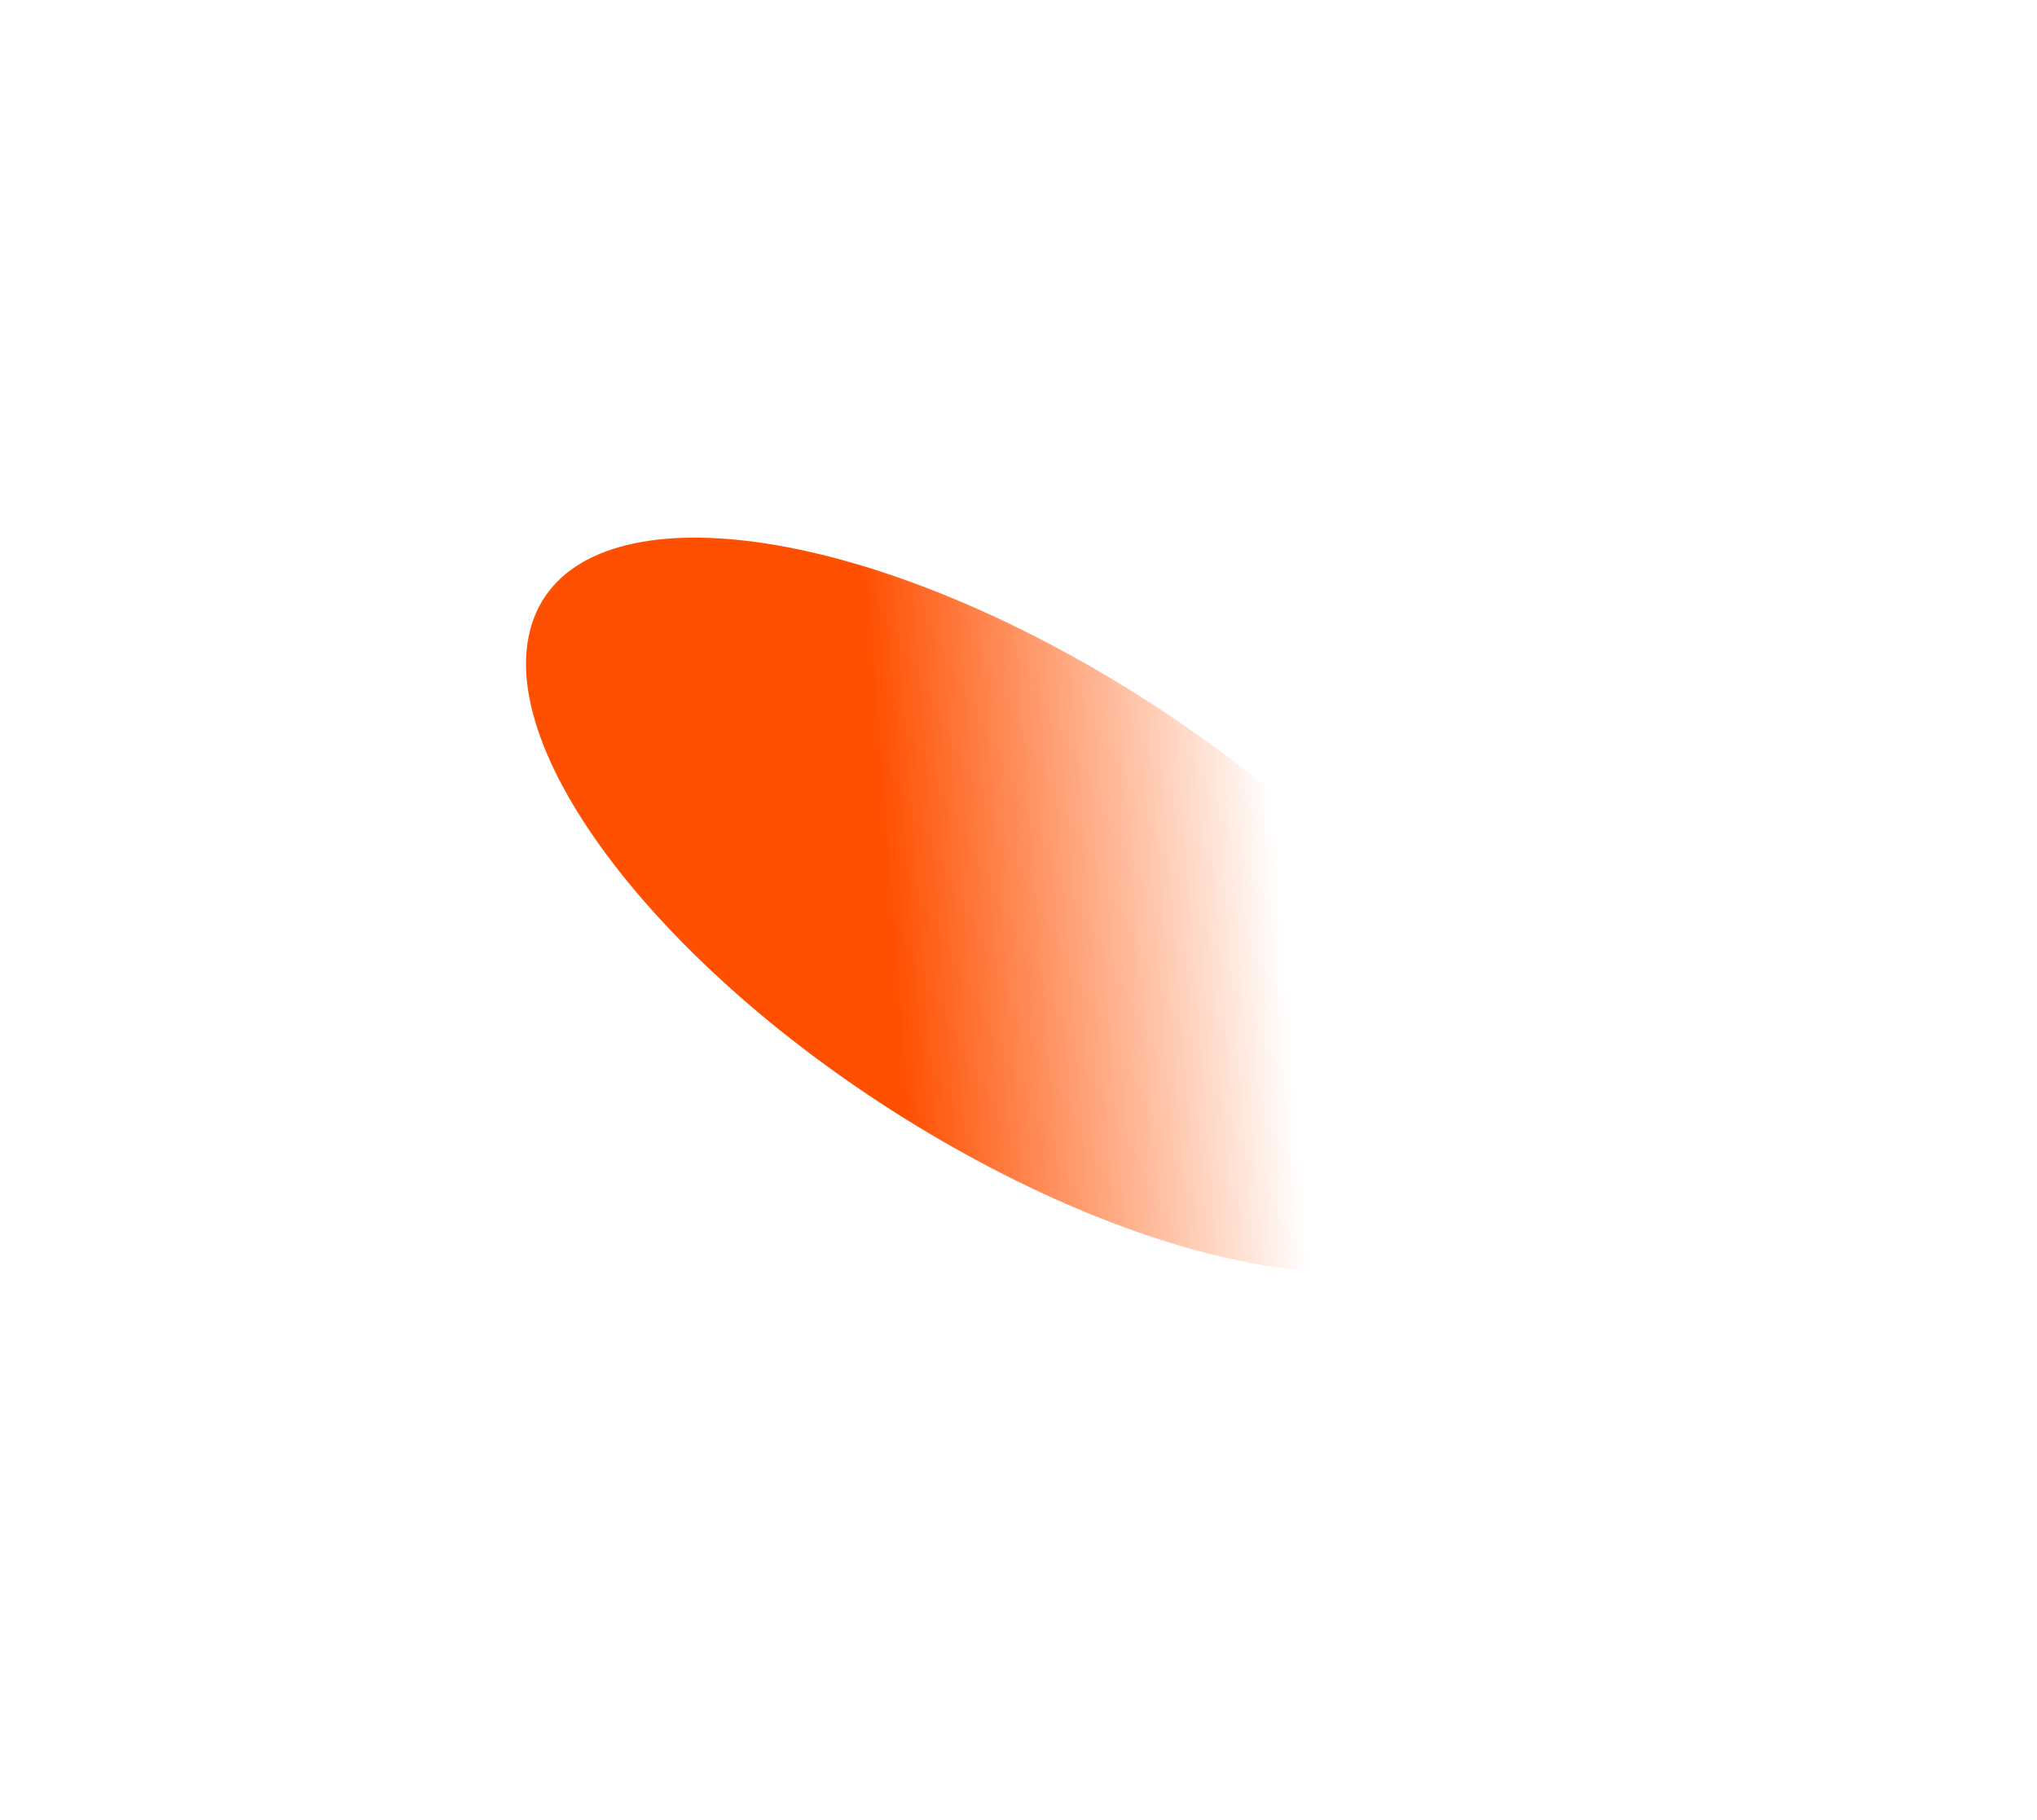 <svg width="47" height="42" viewBox="0 0 47 42" fill="none" xmlns="http://www.w3.org/2000/svg">
<g style="mix-blend-mode:color-dodge" filter="url(#filter0_f_513_13316)">
<path d="M34.766 27.238C35.58 24.139 31.196 18.782 24.974 15.273C18.752 11.763 13.048 11.431 12.234 14.529C11.419 17.628 15.803 22.985 22.025 26.494C28.247 30.004 33.951 30.337 34.766 27.238Z" fill="url(#paint0_linear_513_13316)"/>
</g>
<defs>
<filter id="filter0_f_513_13316" x="0.338" y="0.608" width="46.323" height="40.551" filterUnits="userSpaceOnUse" color-interpolation-filters="sRGB">
<feFlood flood-opacity="0" result="BackgroundImageFix"/>
<feBlend mode="normal" in="SourceGraphic" in2="BackgroundImageFix" result="shape"/>
<feGaussianBlur stdDeviation="5.899" result="effect1_foregroundBlur_513_13316"/>
</filter>
<linearGradient id="paint0_linear_513_13316" x1="27.873" y1="-0.612" x2="18.911" y2="0.082" gradientUnits="userSpaceOnUse">
<stop stop-color="#FF5001" stop-opacity="0"/>
<stop offset="1" stop-color="#FF5001"/>
<stop offset="1" stop-color="#FF5001"/>
</linearGradient>
</defs>
</svg>
